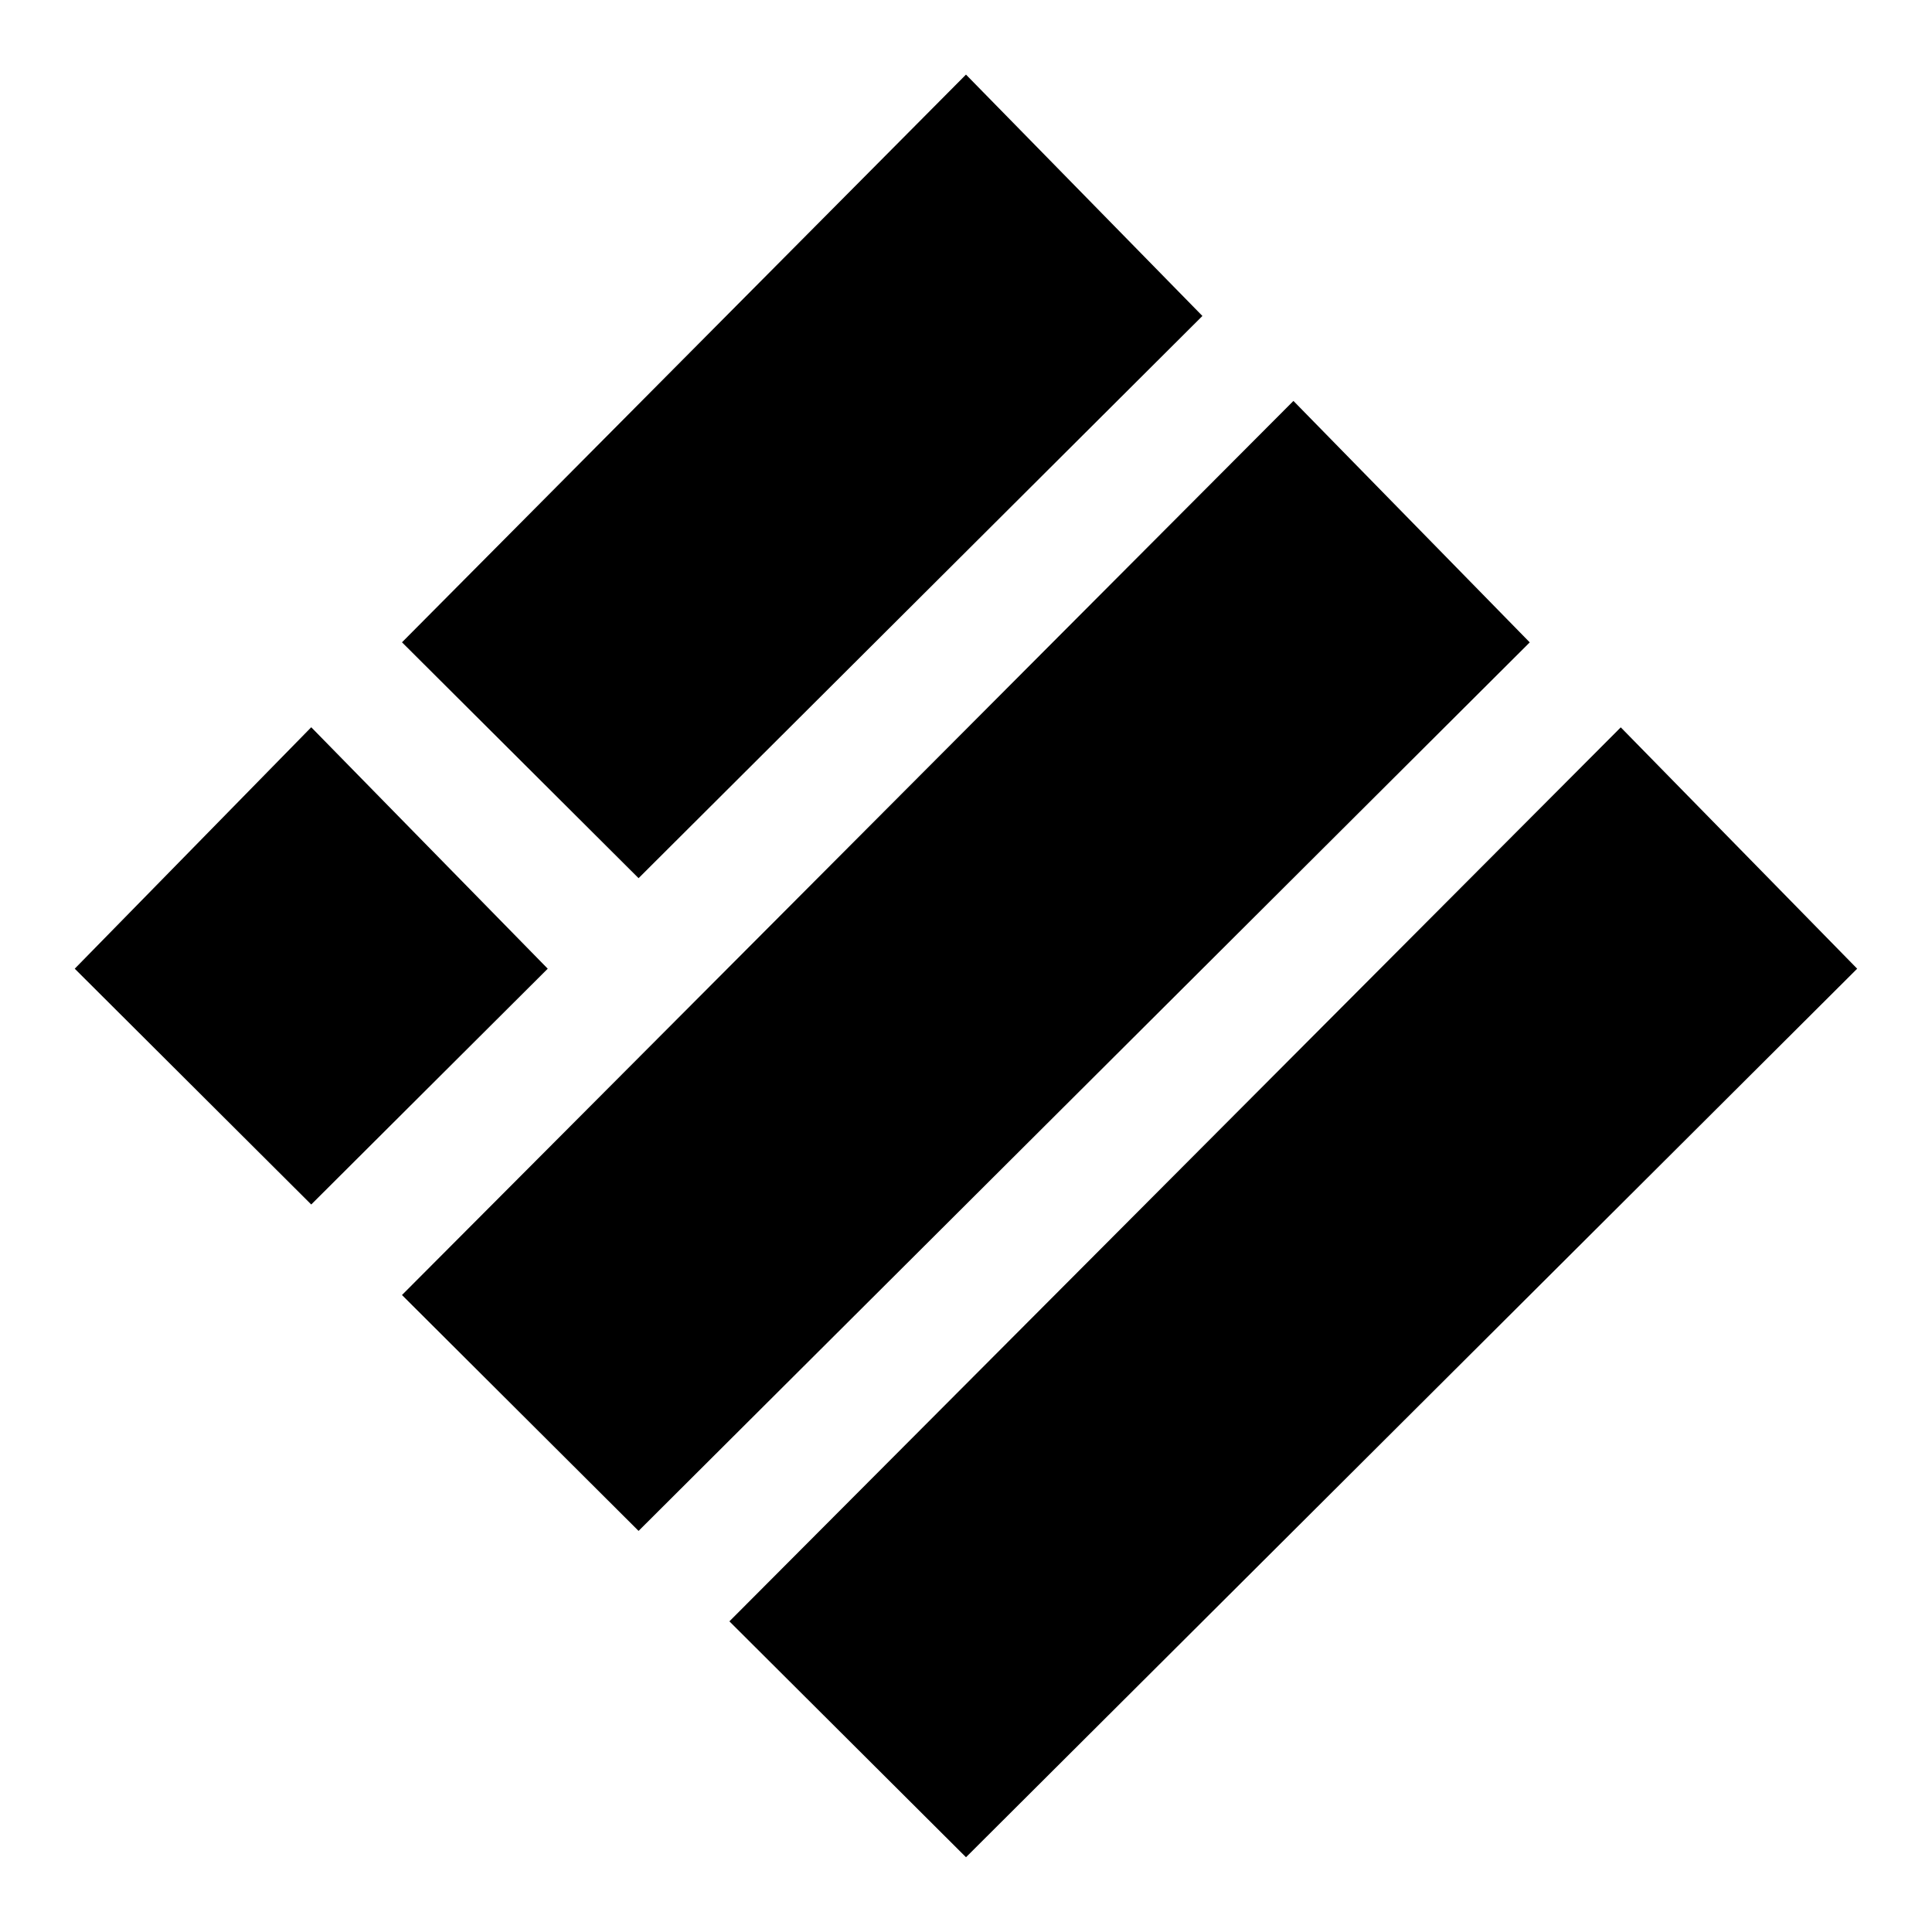 <svg width="21" height="21" viewBox="0 0 21 21" fill="none" xmlns="http://www.w3.org/2000/svg">
<path d="M10.499 1.04L12.843 3.433L6.941 9.318L4.597 6.981L10.499 1.04Z" fill="black" stroke="black" stroke-width="0.322"/>
<path d="M14.058 4.587L16.401 6.981L6.941 16.413L4.597 14.076L14.058 4.587Z" fill="black" stroke="black" stroke-width="0.322"/>
<path d="M3.383 8.135L5.727 10.528L3.383 12.865L1.039 10.528L3.383 8.135Z" fill="black" stroke="black" stroke-width="0.322"/>
<path d="M17.616 8.135L19.96 10.528L10.5 19.96L8.156 17.623L17.616 8.135Z" fill="black" stroke="black" stroke-width="0.322"/>
</svg>
